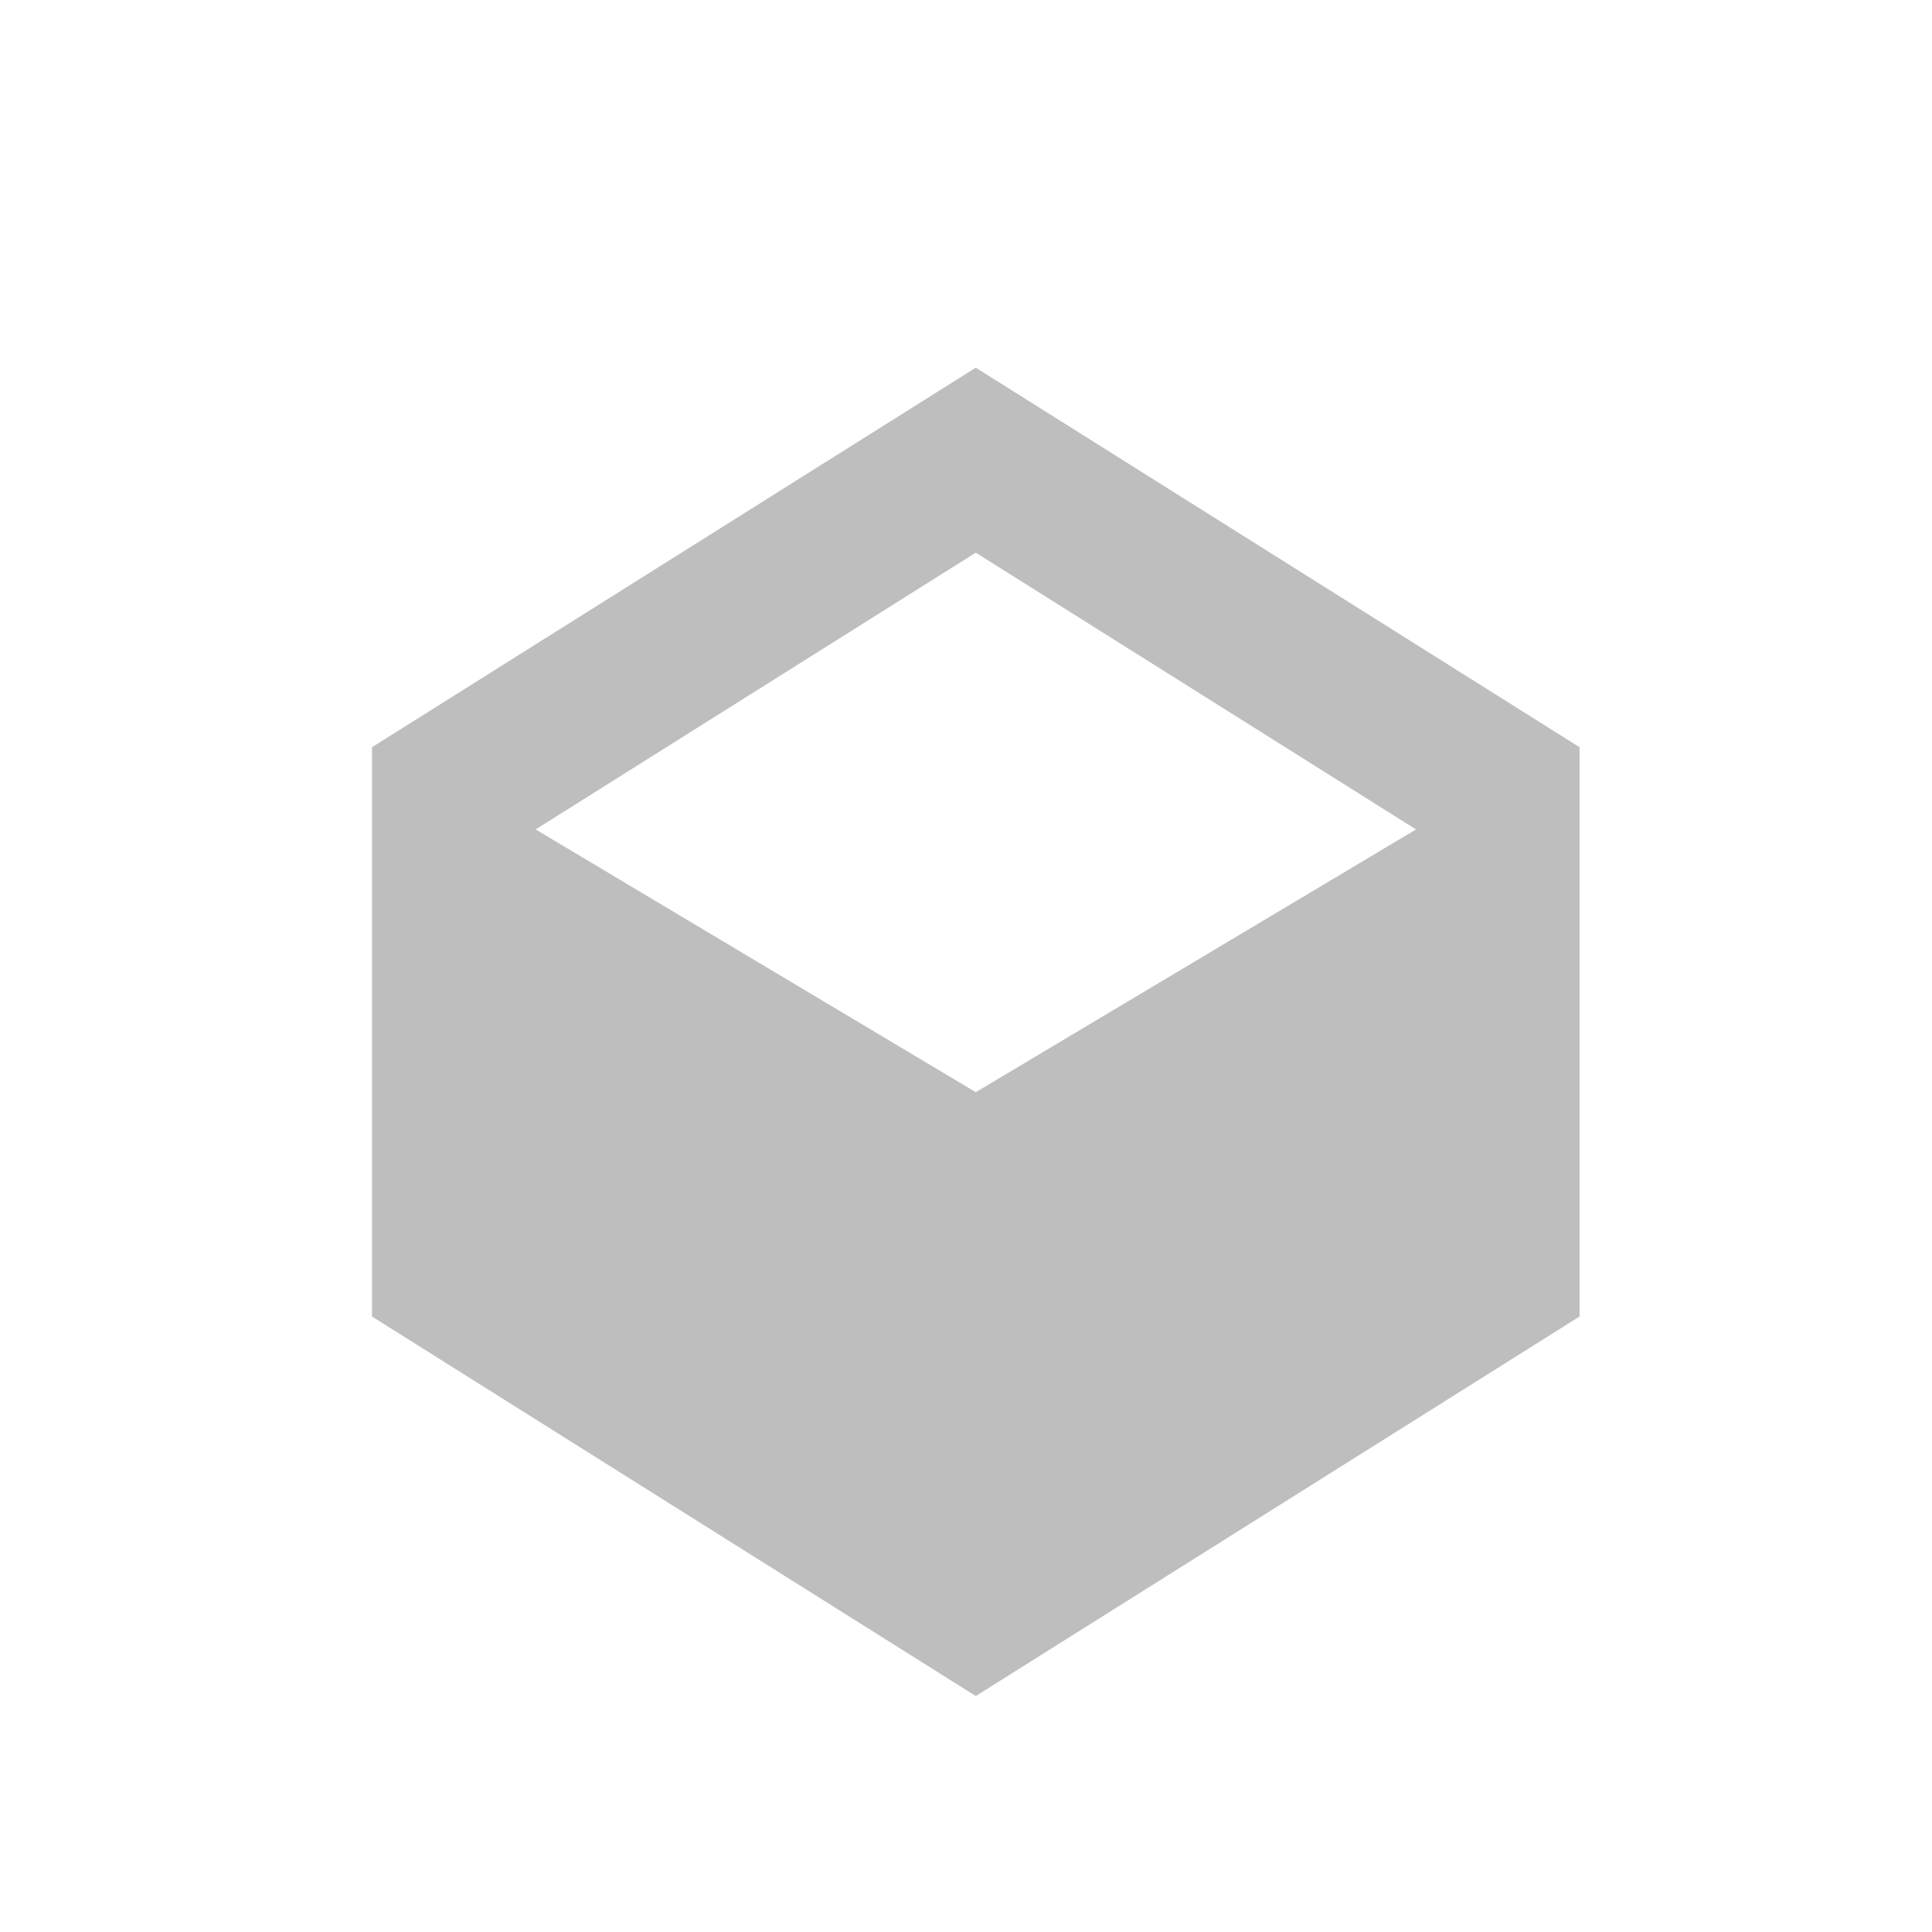 <svg xmlns="http://www.w3.org/2000/svg" xmlns:svg="http://www.w3.org/2000/svg" id="svg9842" width="16" height="16" version="1.1" viewBox="0 0 16 16"><g id="layer1" transform="translate(0,-1036.362)"><g transform="translate(-100.919,109.407)" style="display:inline" id="g32799"><path id="path15214" d="m 109,930 -5,3.143 0,4.715 5,3.143 5,-3.143 0,-4.715 z m 0,6 -3.645,-2.176 3.645,-2.292 3.646,2.292 z" style="fill:#bebebe;fill-opacity:1;fill-rule:nonzero;stroke:none"/></g></g></svg>